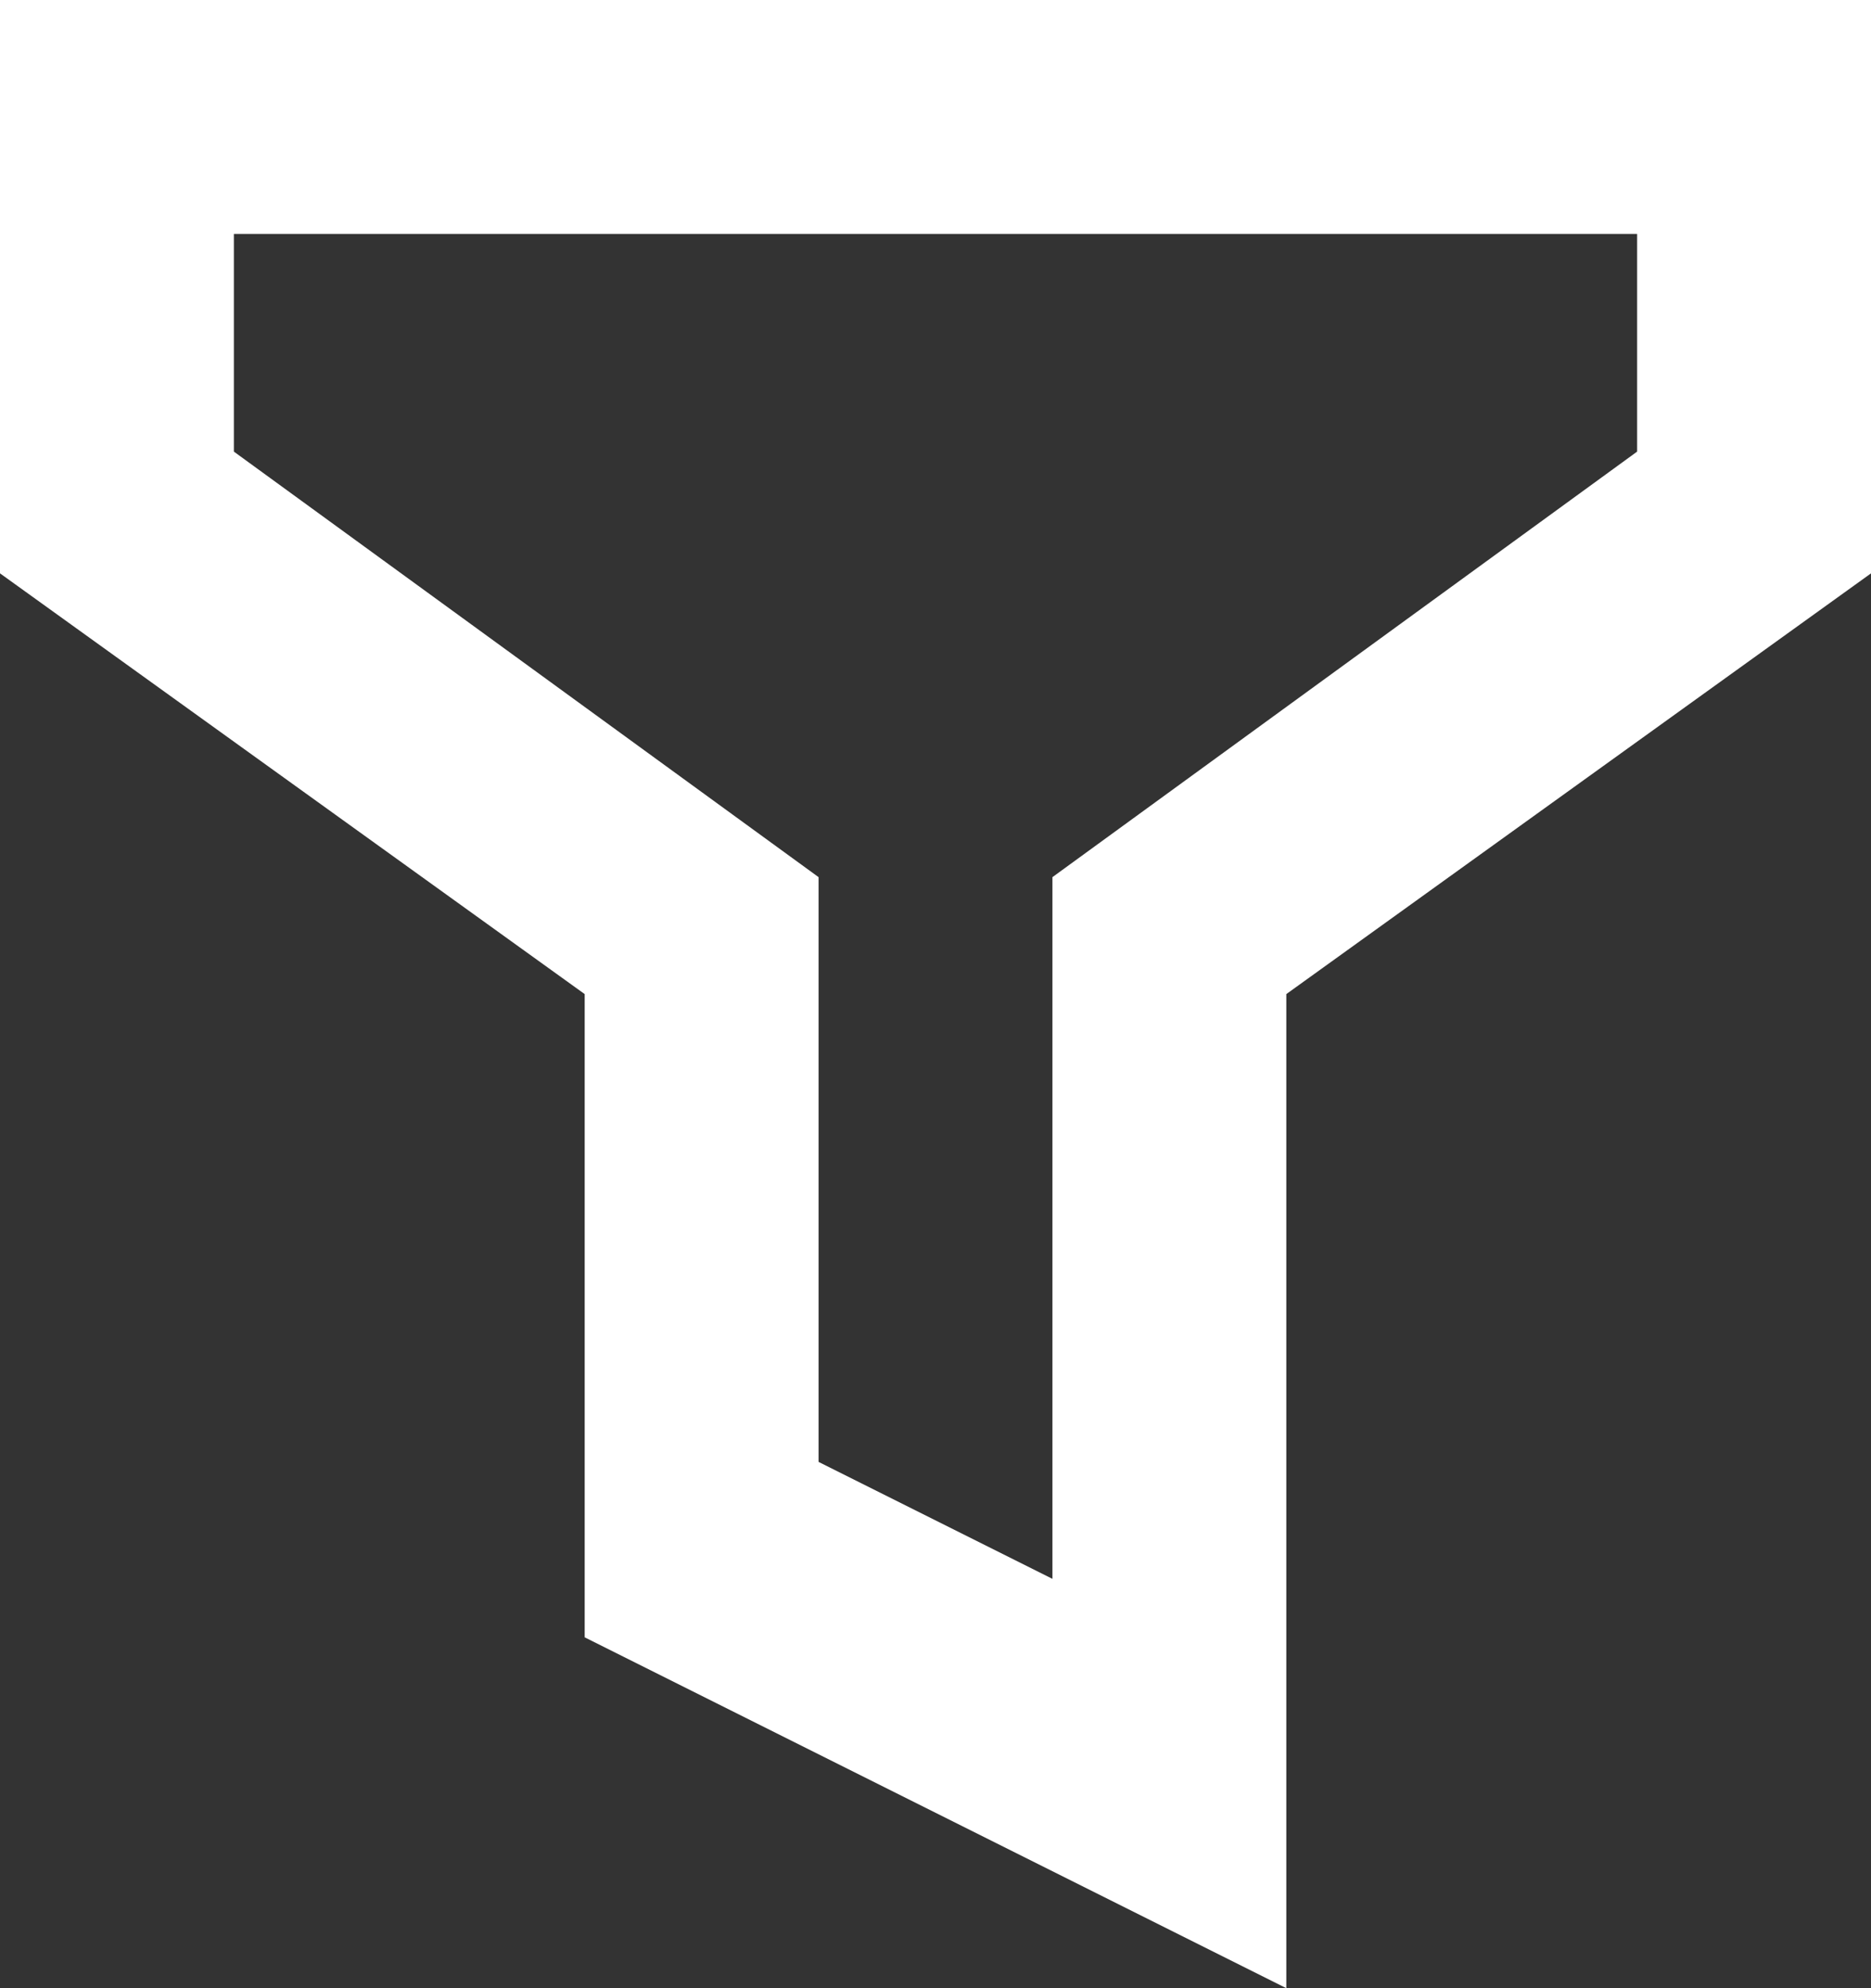 <svg width="32px" height="34px" viewBox="0 0 32 34" version="1.1" xmlns="http://www.w3.org/2000/svg" xmlns:xlink="http://www.w3.org/1999/xlink" xmlns:sketch="http://www.bohemiancoding.com/sketch/ns">
    <rect x="0" y="0" width="32" height="34" fill="#333333" stroke="none"/>
    <!-- Generator: Sketch 3.3.2 (12043) - http://www.bohemiancoding.com/sketch -->
    <title>Imported Layers</title>
    <desc>Created with Sketch.</desc>
    <defs></defs>
    <g id="Page-1" stroke="none" stroke-width="1" fill="none" fill-rule="evenodd" sketch:type="MSPage">
        <g id="Control" sketch:type="MSArtboardGroup" transform="translate(-568, -64)" fill="#FFFFFF">
            <path d="M590,98 L578,92 L578,81 L568,73.805 L568,64 L600,64 L600,73.805 L590,81 L590,98 L590,98 Z M582,89 L586,91 L586,79 L596,71.723 L596,68 L572,68 L572,71.723 L582,79 L582,89 L582,89 Z" id="Imported-Layers" sketch:type="MSShapeGroup"></path>
        </g>
    </g>
</svg>